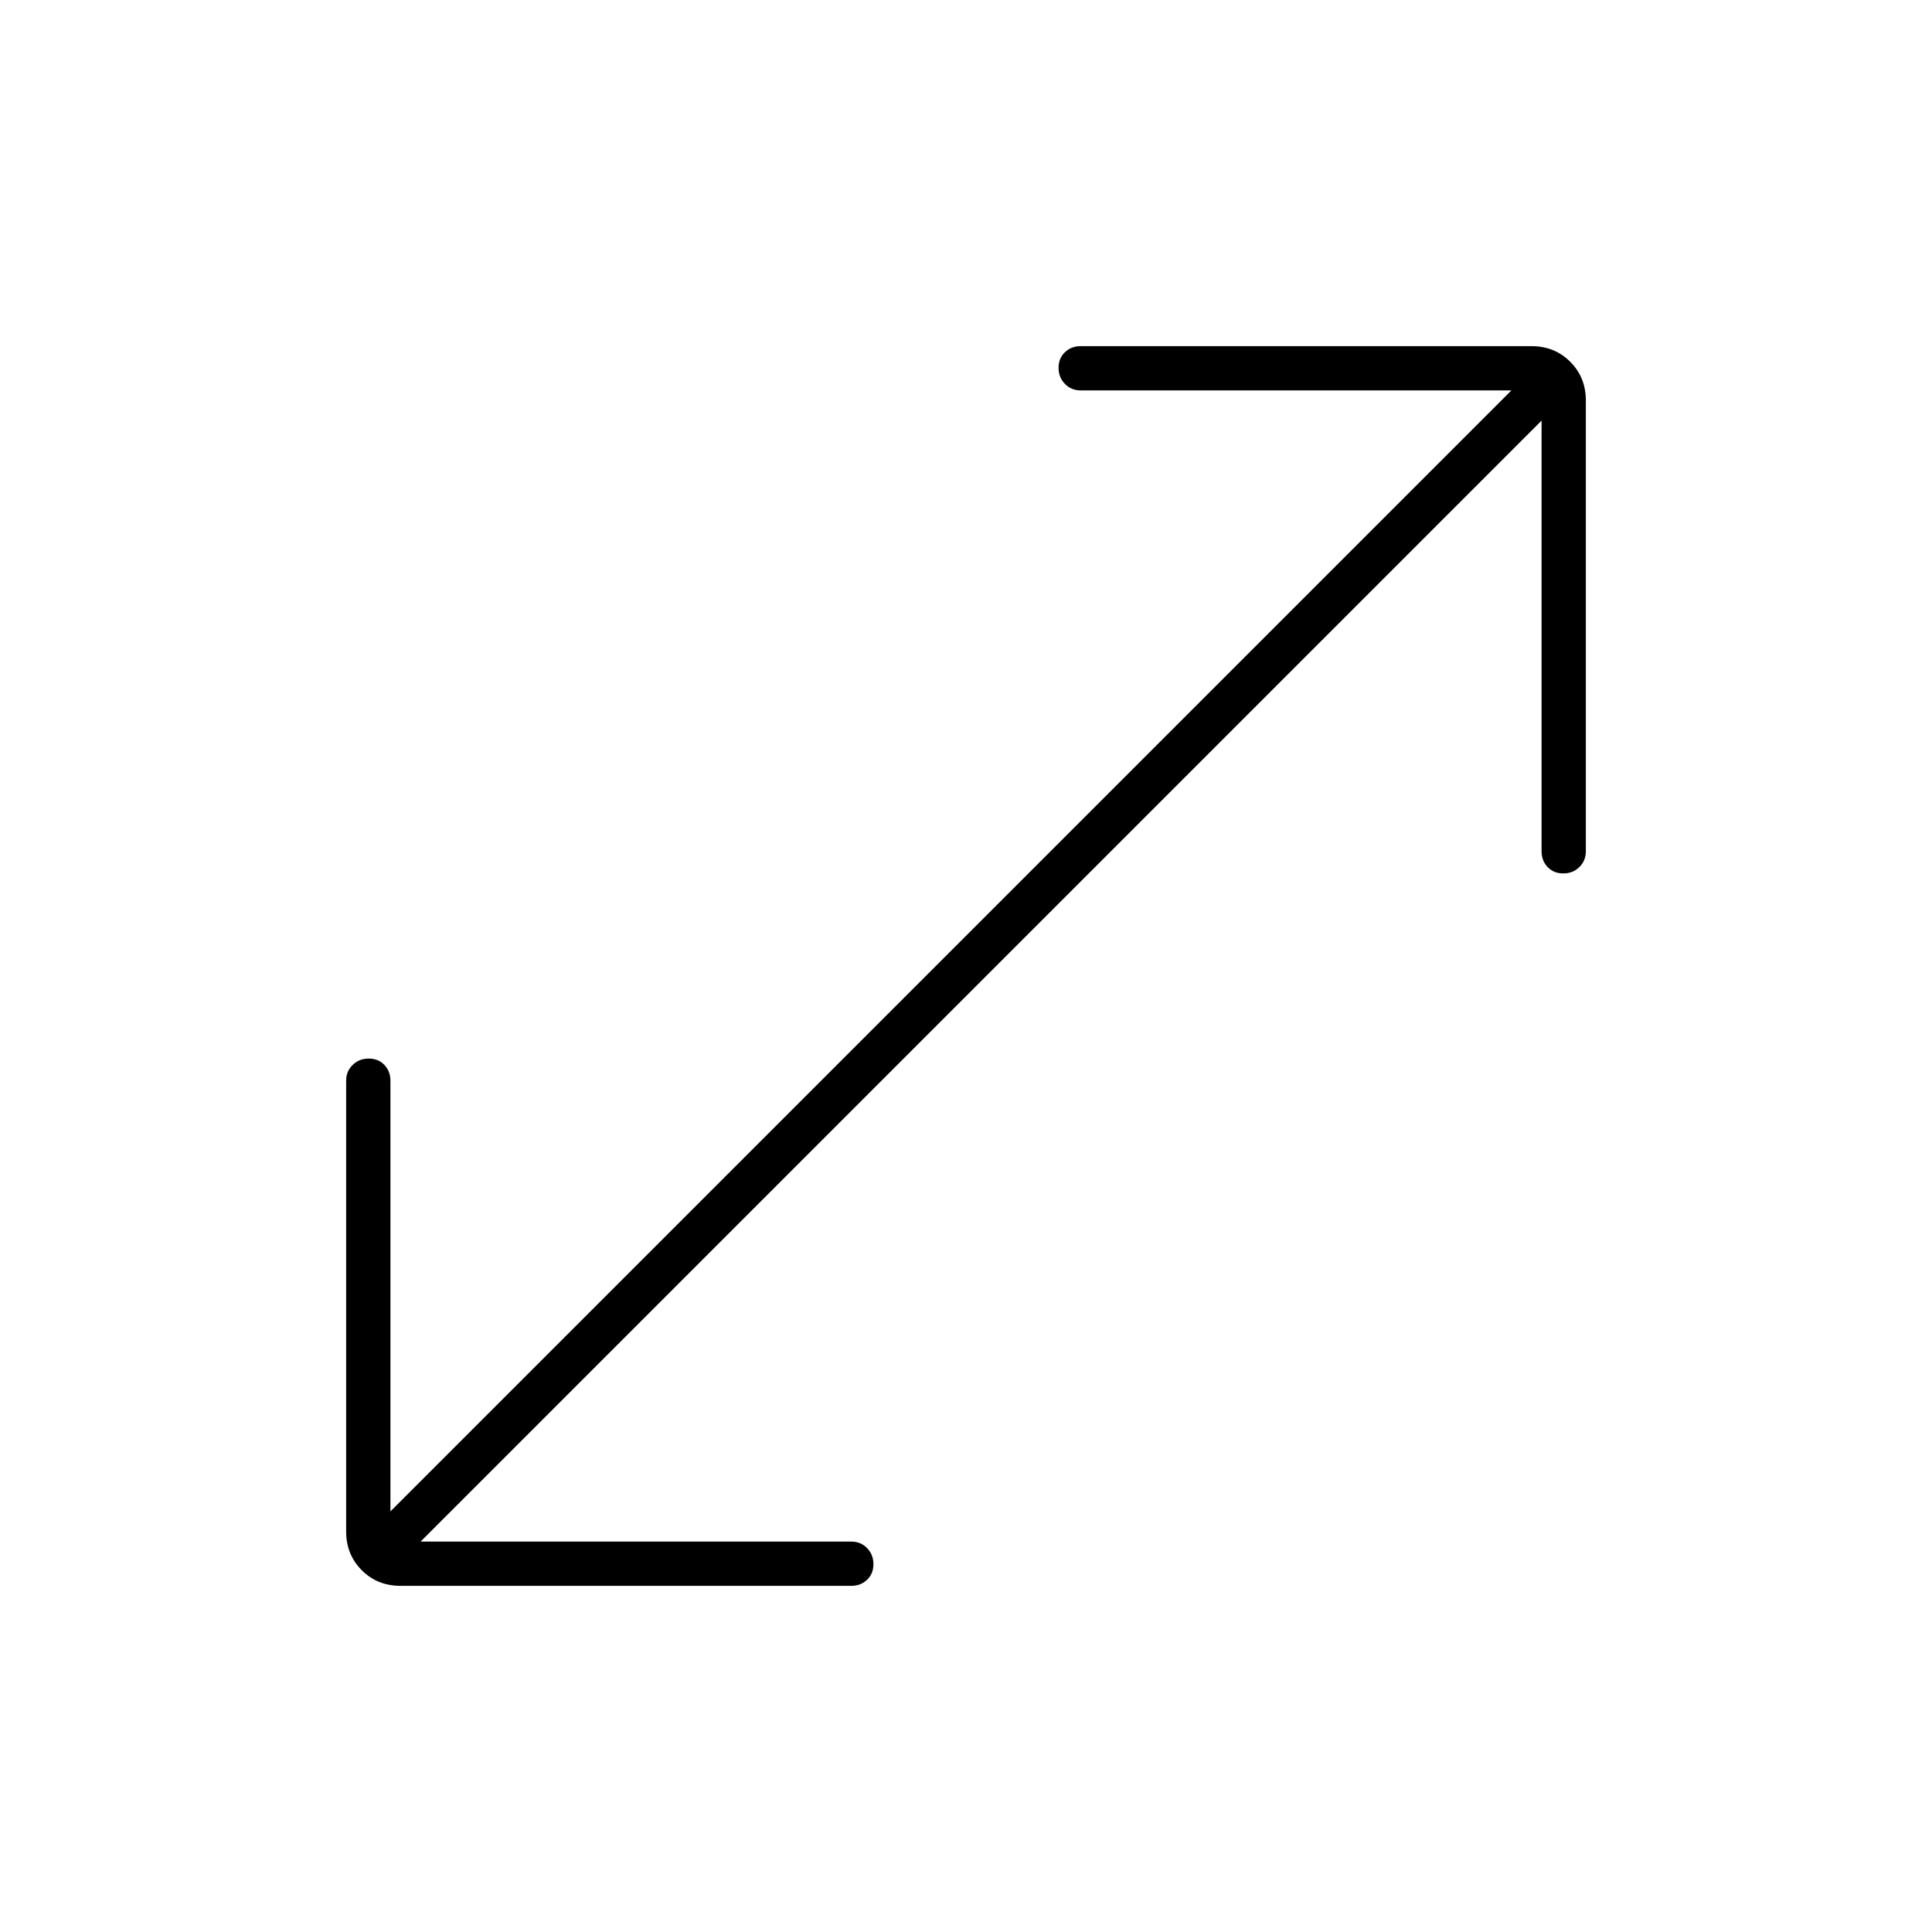 <svg xmlns="http://www.w3.org/2000/svg" width="48" height="48" viewBox="0 -960 960 960"><path d="M199-172q-11.475 0-19.238-7.762Q172-187.525 172-199v-224q0-4.675 3.228-7.838 3.228-3.162 8-3.162t7.772 3.162q3 3.163 3 7.838v214l557-557H537q-4.675 0-7.838-3.228-3.162-3.228-3.162-8t3.162-7.772q3.163-3 7.838-3h224q11.475 0 19.237 7.763Q788-772.475 788-761v224q0 4.675-3.228 7.838-3.228 3.162-8 3.162T769-529.162q-3-3.163-3-7.838v-214L209-194h214q4.675 0 7.838 3.228 3.162 3.228 3.162 8T430.838-175q-3.163 3-7.838 3H199Z"/></svg>